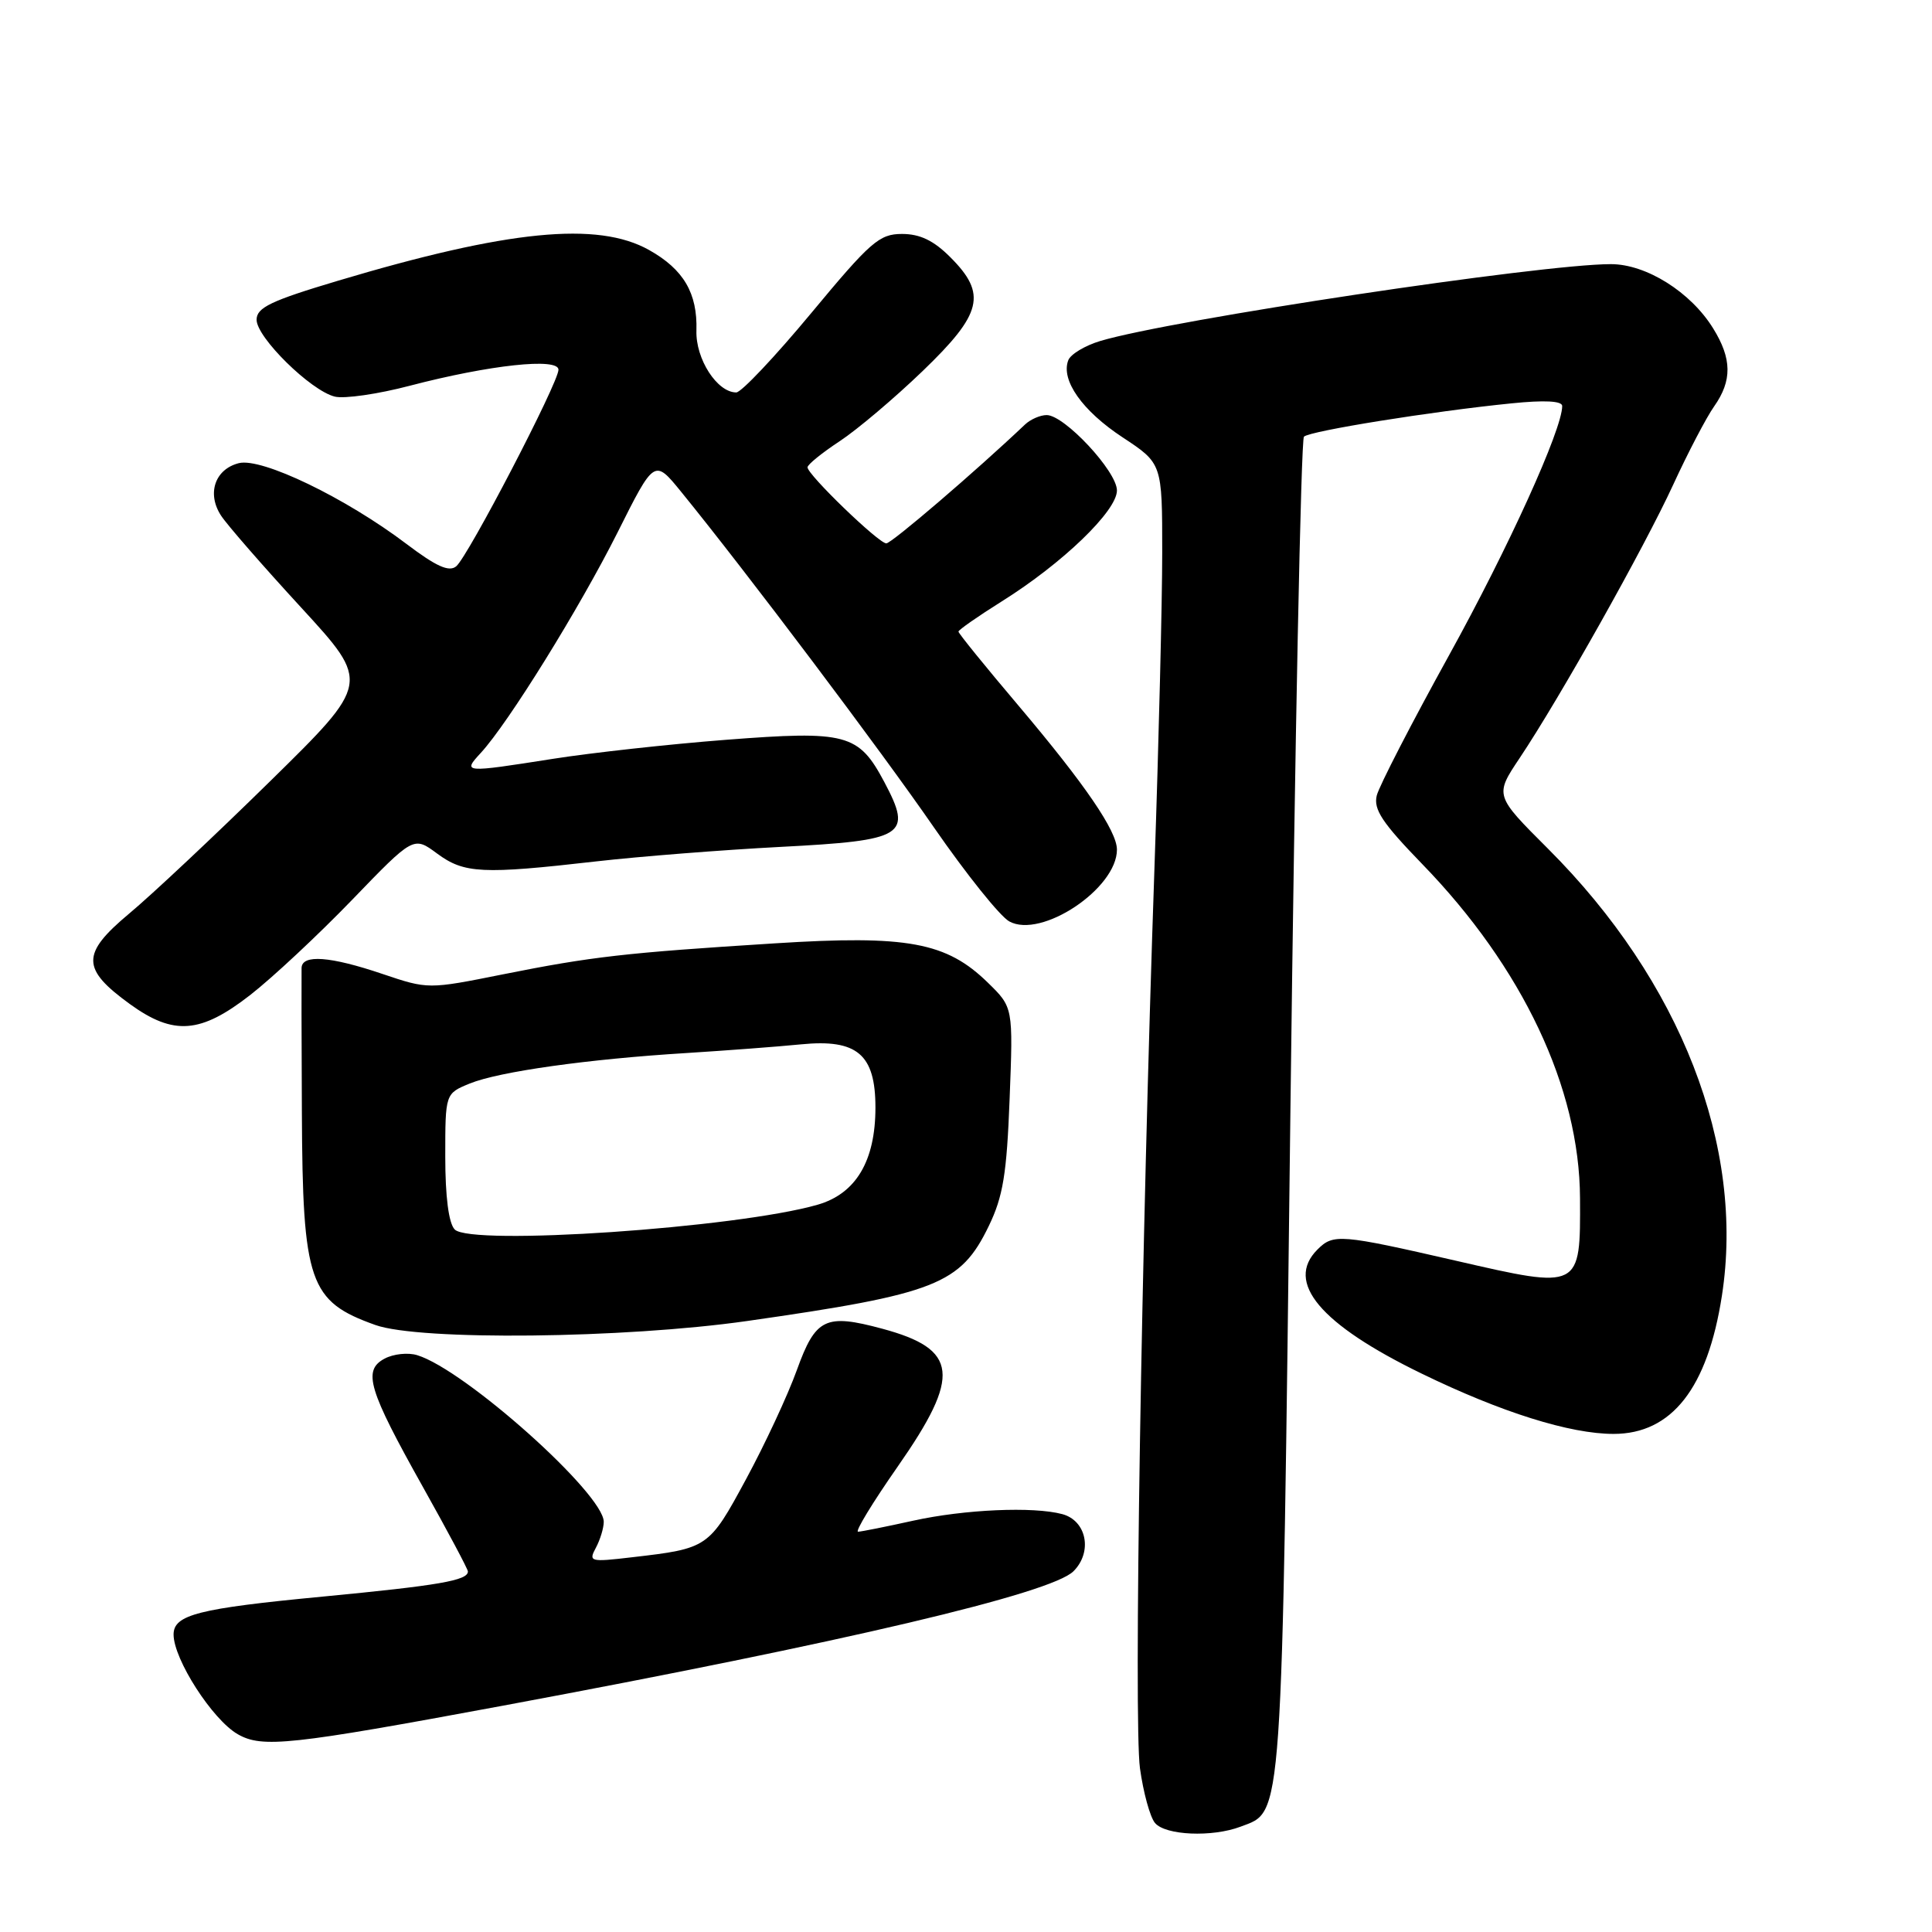 <?xml version="1.0" encoding="UTF-8" standalone="no"?>
<!DOCTYPE svg PUBLIC "-//W3C//DTD SVG 1.1//EN" "http://www.w3.org/Graphics/SVG/1.1/DTD/svg11.dtd" >
<svg xmlns="http://www.w3.org/2000/svg" xmlns:xlink="http://www.w3.org/1999/xlink" version="1.1" viewBox="0 0 256 256">
 <g >
 <path fill="currentColor"
d=" M 164.39 242.04 C 170.02 239.90 169.83 242.73 170.99 146.90 C 171.58 98.30 172.39 58.23 172.78 57.86 C 173.58 57.10 189.79 54.50 200.25 53.45 C 204.66 53.00 207.00 53.12 207.00 53.80 C 207.00 56.89 199.90 72.54 192.01 86.82 C 187.06 95.78 182.75 104.14 182.43 105.40 C 181.97 107.25 183.15 109.02 188.43 114.47 C 201.75 128.18 209.30 144.16 209.36 158.76 C 209.42 170.88 209.47 170.86 192.95 167.06 C 177.56 163.53 176.68 163.46 174.57 165.57 C 170.24 169.90 174.92 175.47 188.38 182.01 C 198.92 187.14 208.03 190.00 213.81 190.00 C 221.51 190.00 226.26 183.95 228.16 171.70 C 231.23 151.94 222.71 130.03 205.11 112.45 C 198.05 105.40 198.05 105.40 201.36 100.45 C 206.67 92.51 217.85 72.60 221.71 64.22 C 223.66 59.98 226.10 55.31 227.13 53.85 C 229.53 50.44 229.50 47.54 227.00 43.51 C 224.03 38.70 218.14 35.00 213.45 35.00 C 204.16 35.00 155.21 42.37 145.80 45.18 C 143.77 45.79 141.85 46.94 141.55 47.74 C 140.54 50.37 143.41 54.44 148.75 57.95 C 154.00 61.41 154.00 61.41 154.00 73.20 C 154.00 79.68 153.54 98.38 152.98 114.74 C 151.23 165.32 150.22 228.21 151.05 234.30 C 151.49 237.49 152.38 240.76 153.04 241.55 C 154.41 243.20 160.63 243.47 164.39 242.04 Z  M 66.65 226.01 C 111.91 217.59 139.30 211.14 142.24 208.20 C 144.80 205.64 143.99 201.50 140.76 200.63 C 136.92 199.60 127.81 200.00 121.00 201.50 C 117.42 202.29 114.14 202.95 113.70 202.96 C 113.26 202.98 115.62 199.10 118.95 194.33 C 127.38 182.25 126.99 178.78 116.90 176.06 C 109.36 174.03 108.07 174.66 105.58 181.56 C 104.38 184.89 101.35 191.39 98.85 196.01 C 93.93 205.11 93.83 205.18 83.71 206.35 C 78.18 207.00 77.96 206.94 78.96 205.08 C 79.53 204.01 80.00 202.46 80.00 201.65 C 80.00 197.93 61.62 181.51 55.29 179.57 C 54.07 179.19 52.12 179.40 50.95 180.03 C 48.04 181.59 48.79 184.10 56.07 197.09 C 59.33 202.91 62.00 207.92 62.00 208.23 C 62.00 209.42 58.18 210.08 42.74 211.56 C 26.28 213.13 23.00 213.96 23.00 216.58 C 23.00 219.86 28.15 227.87 31.50 229.79 C 34.74 231.65 38.44 231.25 66.65 226.01 Z  M 99.00 175.04 C 124.04 171.46 127.28 170.19 131.02 162.45 C 132.91 158.55 133.40 155.56 133.78 145.60 C 134.25 133.48 134.25 133.48 130.91 130.22 C 125.41 124.84 120.25 123.88 102.64 125.00 C 82.82 126.25 78.42 126.75 66.62 129.11 C 56.73 131.09 56.73 131.09 50.67 129.05 C 43.76 126.71 40.02 126.43 39.96 128.25 C 39.94 128.94 39.95 137.55 40.00 147.38 C 40.10 169.96 40.96 172.44 49.74 175.57 C 55.60 177.66 82.68 177.37 99.00 175.04 Z  M 33.16 131.84 C 36.10 129.55 42.17 123.88 46.65 119.24 C 54.80 110.79 54.80 110.79 57.92 113.10 C 61.51 115.75 63.88 115.87 79.00 114.14 C 84.78 113.48 95.75 112.62 103.39 112.22 C 119.95 111.36 120.95 110.74 117.18 103.63 C 113.77 97.21 112.19 96.79 96.17 98.03 C 88.65 98.61 78.34 99.75 73.26 100.55 C 61.37 102.42 61.27 102.41 63.72 99.75 C 67.37 95.78 76.79 80.58 81.83 70.55 C 86.71 60.81 86.71 60.81 90.25 65.16 C 98.81 75.67 116.71 99.43 123.78 109.68 C 128.03 115.82 132.50 121.41 133.73 122.09 C 137.97 124.43 148.00 117.74 148.00 112.58 C 148.00 110.11 143.78 103.94 134.98 93.53 C 130.59 88.35 127.00 83.92 127.00 83.69 C 127.00 83.47 129.59 81.66 132.75 79.68 C 140.80 74.64 148.00 67.70 148.00 64.99 C 148.00 62.46 141.05 55.00 138.69 55.00 C 137.84 55.00 136.55 55.56 135.82 56.25 C 129.33 62.41 118.14 72.00 117.44 72.00 C 116.43 72.00 107.00 62.90 107.00 61.92 C 107.00 61.56 108.91 60.01 111.25 58.47 C 113.59 56.93 118.54 52.74 122.25 49.17 C 130.17 41.55 130.80 38.95 125.92 34.08 C 123.72 31.87 121.90 31.00 119.52 31.00 C 116.51 31.00 115.35 32.02 107.48 41.50 C 102.68 47.28 98.22 52.00 97.56 52.00 C 95.02 52.00 92.16 47.56 92.28 43.80 C 92.43 38.85 90.58 35.69 86.01 33.13 C 79.20 29.30 67.30 30.47 44.75 37.21 C 35.87 39.86 34.00 40.76 34.00 42.37 C 34.00 44.71 41.15 51.75 44.35 52.55 C 45.60 52.87 50.09 52.22 54.31 51.11 C 64.87 48.35 74.00 47.36 74.00 48.99 C 74.00 50.71 62.02 73.74 60.45 75.04 C 59.50 75.83 57.79 75.05 53.84 72.06 C 45.76 65.95 34.68 60.61 31.65 61.37 C 28.48 62.17 27.38 65.40 29.29 68.32 C 30.09 69.55 34.87 75.03 39.91 80.51 C 49.07 90.48 49.07 90.48 35.79 103.52 C 28.48 110.70 20.08 118.59 17.11 121.06 C 10.74 126.39 10.76 128.37 17.23 133.06 C 23.02 137.24 26.57 136.97 33.16 131.84 Z  M 60.25 162.91 C 59.45 162.08 59.00 158.56 59.00 153.25 C 59.00 144.90 59.00 144.90 62.25 143.57 C 66.13 141.99 77.94 140.33 91.00 139.53 C 96.22 139.20 103.05 138.69 106.16 138.38 C 113.58 137.65 116.00 139.71 116.00 146.75 C 116.00 153.85 113.41 158.18 108.31 159.64 C 97.55 162.72 62.35 165.11 60.25 162.91 Z "/>
</g>
</svg>